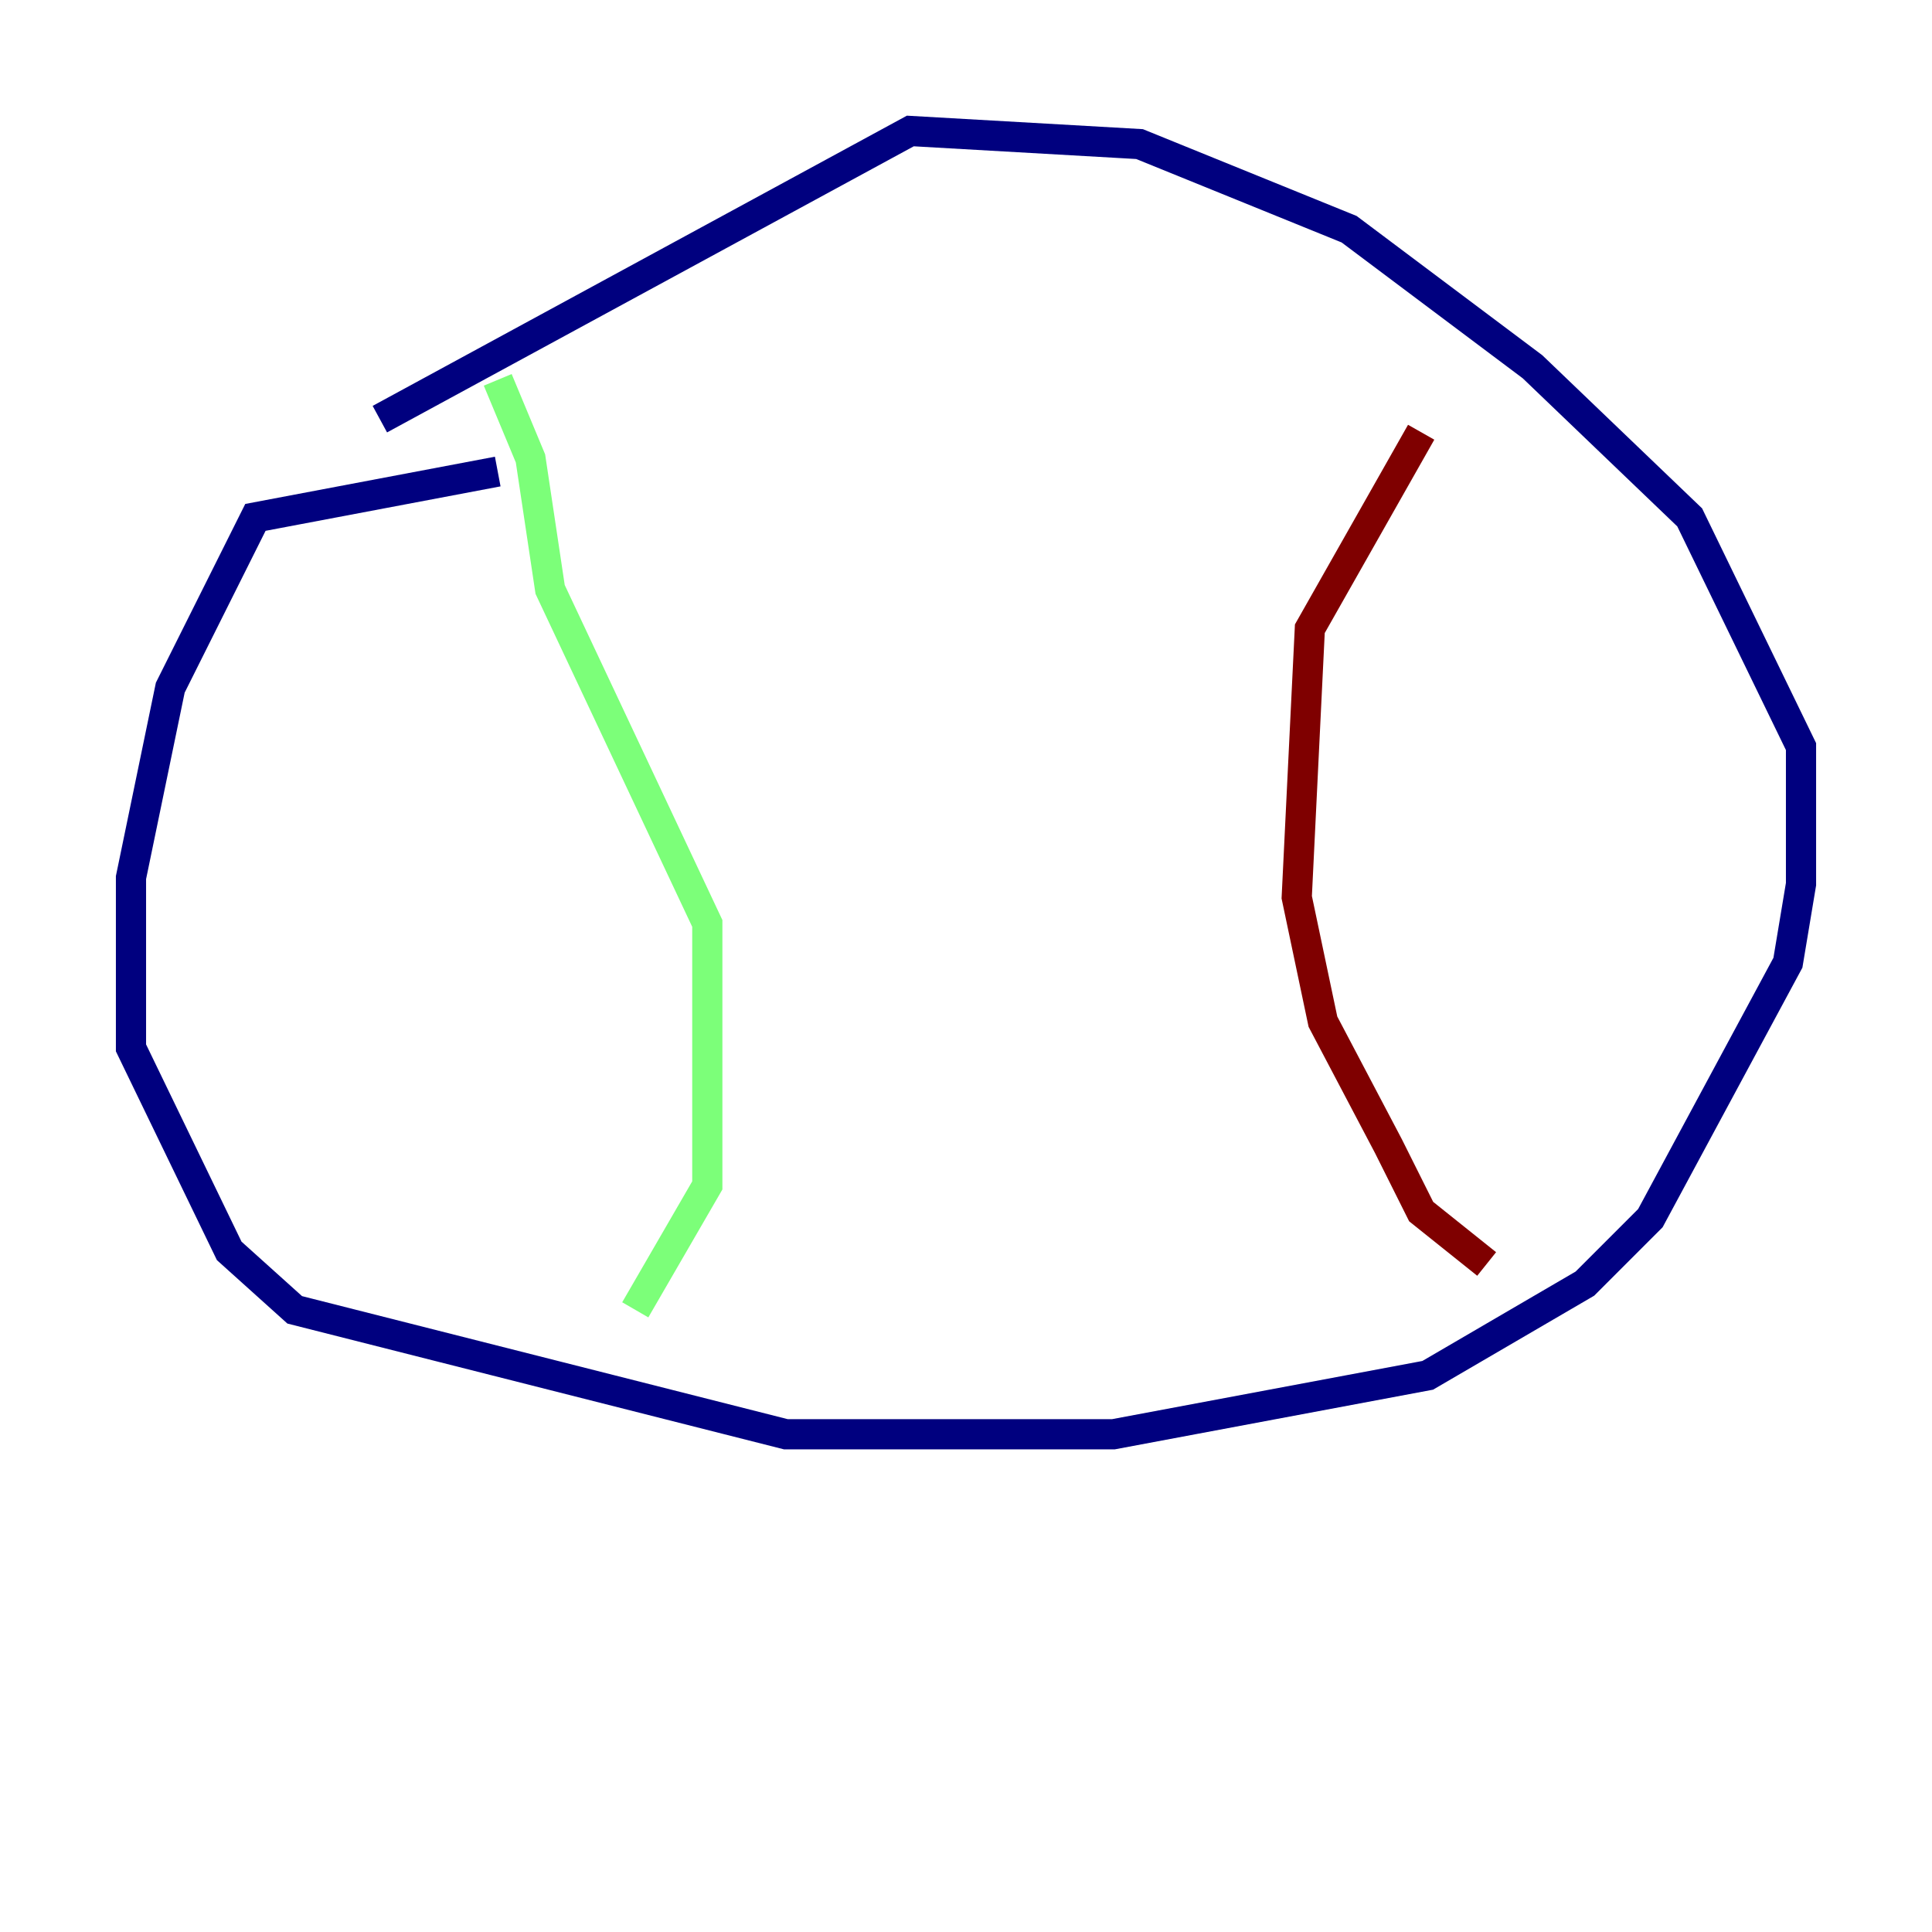 <?xml version="1.0" encoding="utf-8" ?>
<svg baseProfile="tiny" height="128" version="1.2" viewBox="0,0,128,128" width="128" xmlns="http://www.w3.org/2000/svg" xmlns:ev="http://www.w3.org/2001/xml-events" xmlns:xlink="http://www.w3.org/1999/xlink"><defs /><polyline fill="none" points="25.166,27.77 60.312,8.678 75.498,9.546 89.383,15.186 101.532,24.298 111.946,34.278 119.322,49.464 119.322,58.576 118.454,63.783 109.342,80.705 105.003,85.044 94.59,91.119 73.763,95.024 52.068,95.024 19.525,86.78 15.186,82.875 8.678,69.424 8.678,58.142 11.281,45.559 16.922,34.278 32.976,31.241" stroke="#00007f" stroke-width="2" /><polyline fill="none" points="32.976,25.166 35.146,30.373 36.447,39.051 46.861,61.18 46.861,78.536 42.088,86.78" stroke="#7cff79" stroke-width="2" /><polyline fill="none" points="94.156,28.637 86.78,41.654 85.912,59.444 87.647,67.688 91.986,75.932 94.156,80.271 98.495,83.742" stroke="#7f0000" stroke-width="2" /></svg>